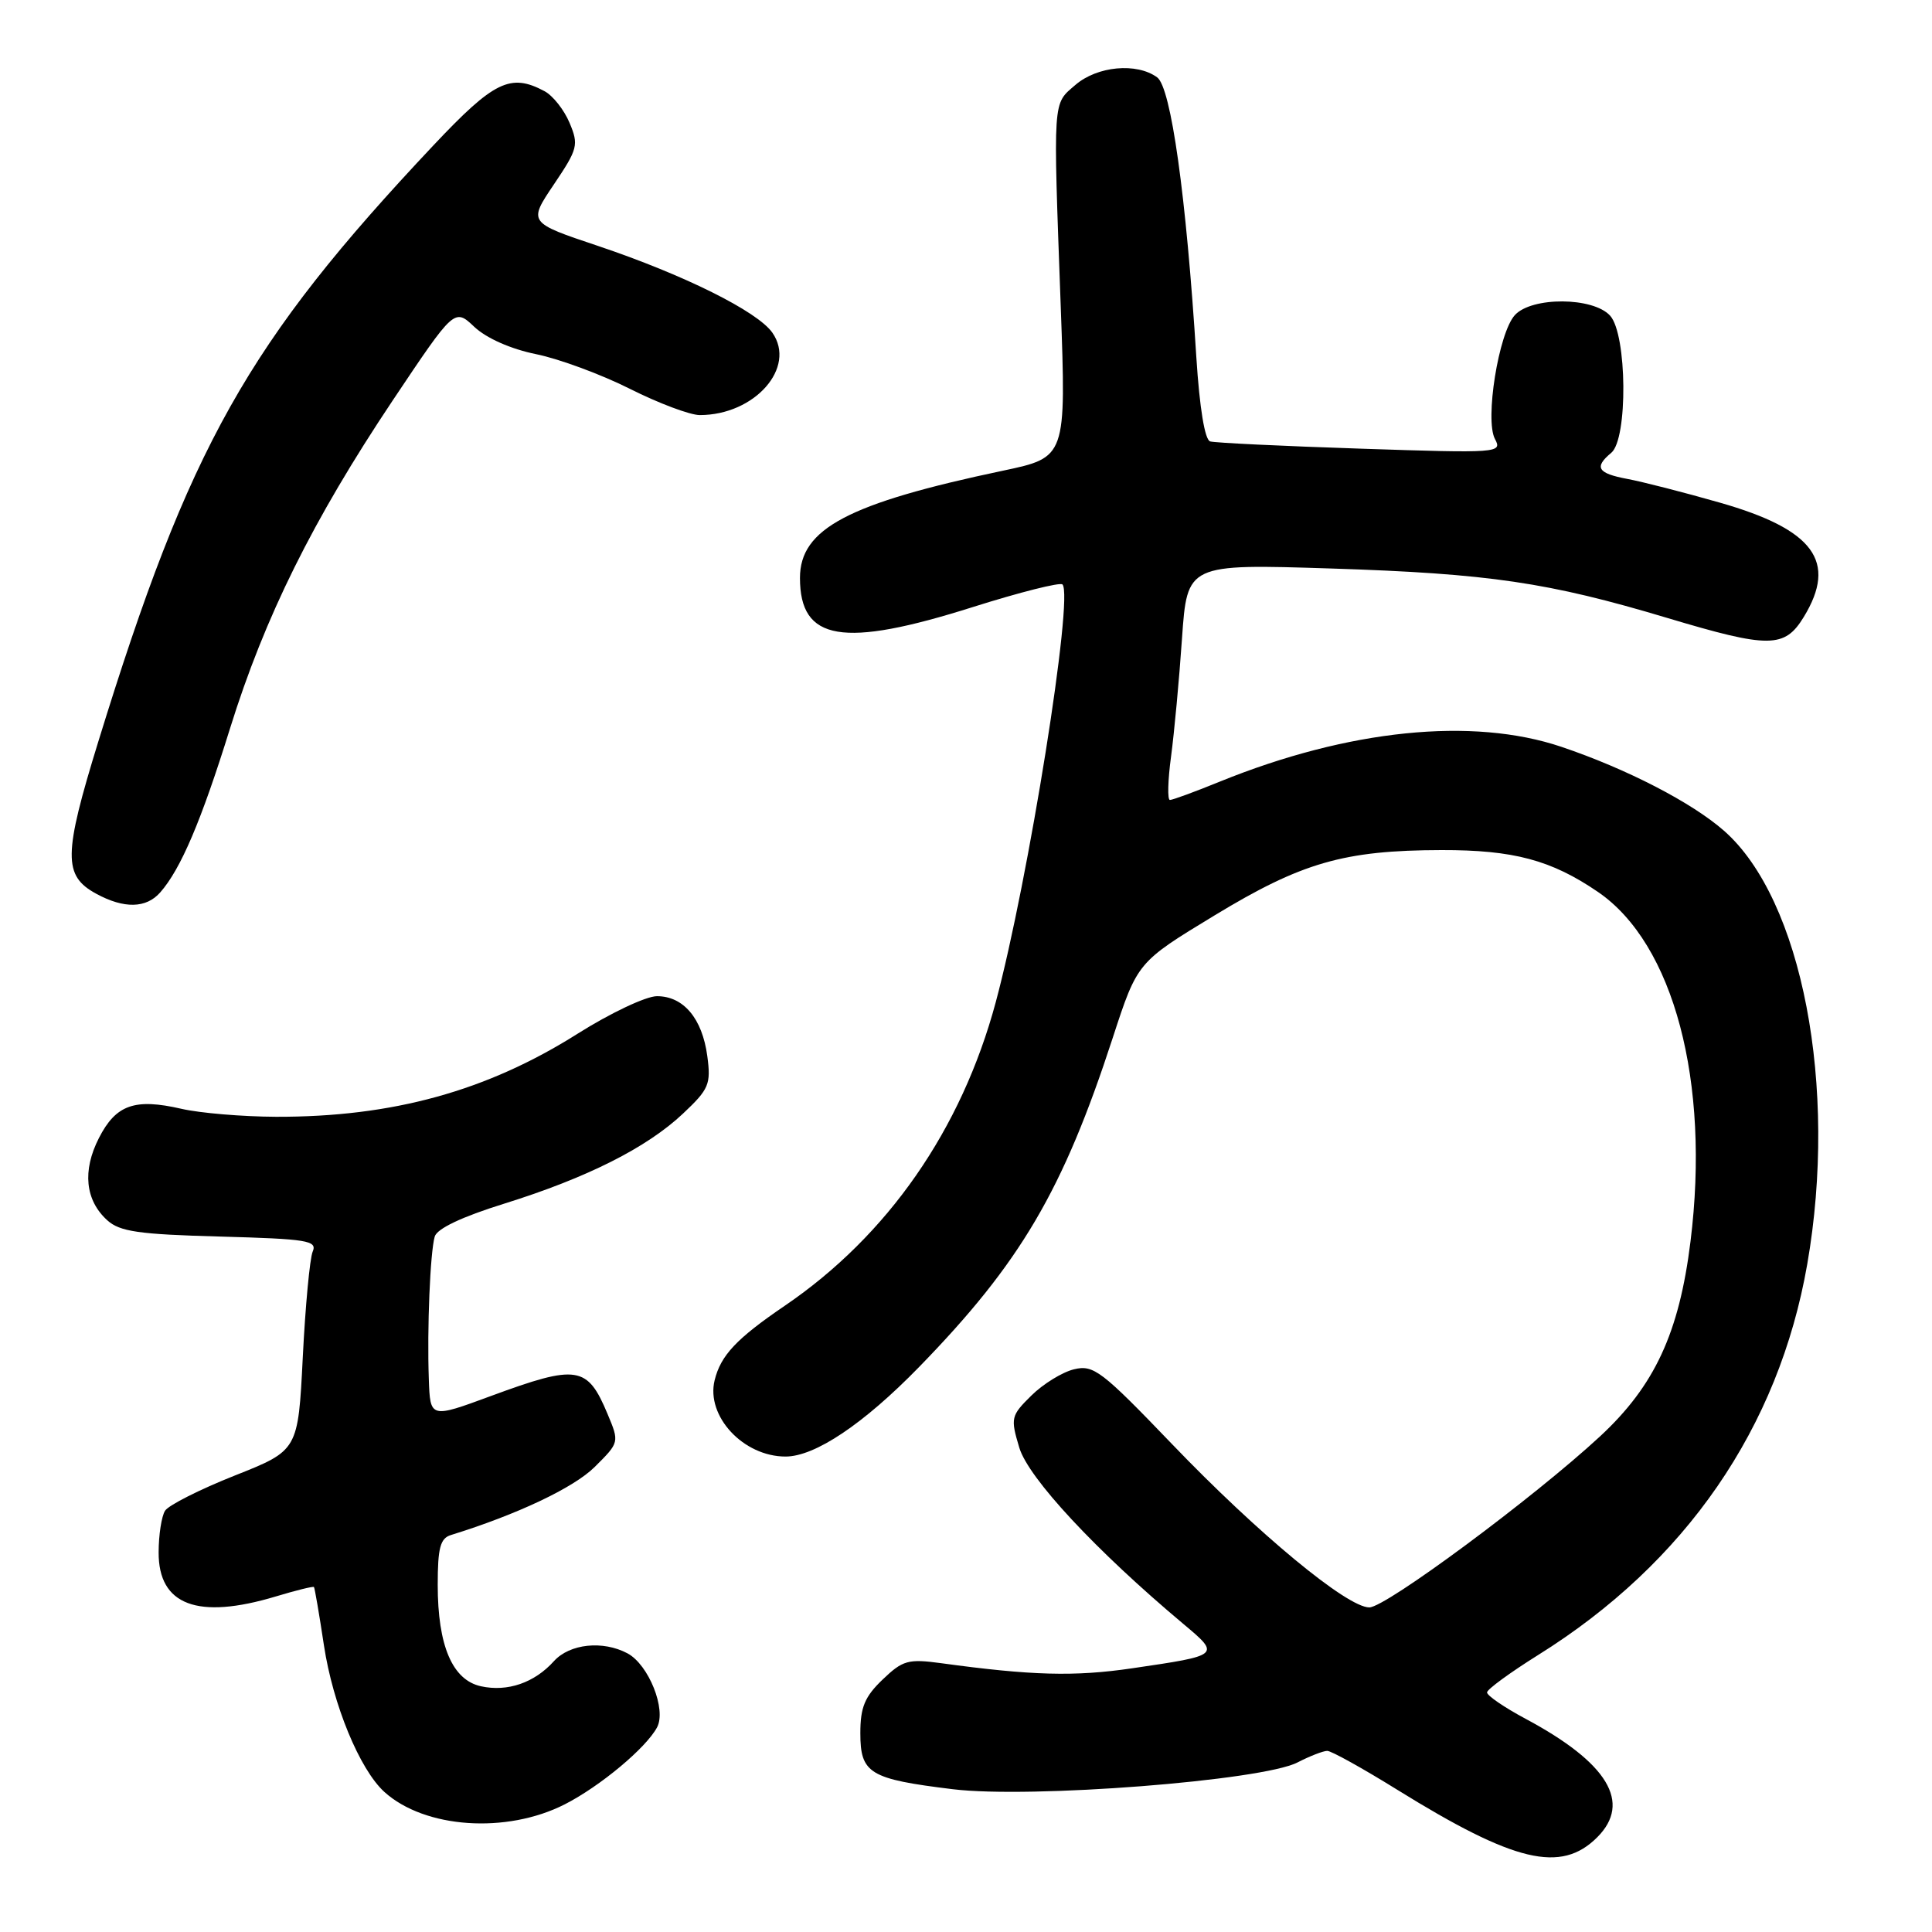 <?xml version="1.0" encoding="UTF-8" standalone="no"?>
<!DOCTYPE svg PUBLIC "-//W3C//DTD SVG 1.1//EN" "http://www.w3.org/Graphics/SVG/1.1/DTD/svg11.dtd" >
<svg xmlns="http://www.w3.org/2000/svg" xmlns:xlink="http://www.w3.org/1999/xlink" version="1.1" viewBox="0 0 256 256">
 <g >
 <path fill="currentColor"
d=" M 211.64 243.45 C 216.24 238.85 213.05 233.58 202.15 227.75 C 199.32 226.24 197.02 224.66 197.04 224.25 C 197.06 223.84 200.10 221.62 203.79 219.31 C 223.36 207.10 235.69 189.20 239.47 167.51 C 243.56 144.03 238.79 119.17 228.44 110.08 C 224.17 106.33 215.55 101.88 206.90 98.96 C 195.11 94.98 178.65 96.66 161.63 103.57 C 158.35 104.91 155.37 106.00 155.02 106.00 C 154.68 106.00 154.74 103.41 155.17 100.25 C 155.59 97.09 156.25 90.05 156.62 84.61 C 157.31 74.72 157.31 74.72 176.40 75.33 C 197.30 76.00 205.18 77.16 220.92 81.88 C 234.44 85.93 236.47 85.91 239.01 81.75 C 243.49 74.41 240.36 70.16 227.88 66.60 C 223.13 65.24 217.62 63.83 215.63 63.46 C 211.68 62.72 211.19 61.92 213.50 60.00 C 215.72 58.16 215.60 44.32 213.35 41.83 C 211.09 39.34 202.95 39.30 200.72 41.76 C 198.57 44.13 196.73 55.63 198.09 58.17 C 199.08 60.02 198.59 60.06 180.30 59.45 C 169.96 59.11 160.98 58.68 160.35 58.49 C 159.64 58.27 158.95 54.06 158.52 47.32 C 157.18 25.97 155.17 11.60 153.33 10.25 C 150.62 8.27 145.40 8.75 142.50 11.25 C 139.46 13.87 139.54 12.73 140.55 40.55 C 141.28 60.60 141.28 60.60 132.89 62.37 C 112.38 66.69 106.00 70.06 106.00 76.58 C 106.00 84.95 111.67 85.90 128.93 80.43 C 135.13 78.47 140.46 77.13 140.78 77.44 C 142.30 78.96 136.27 116.69 131.94 132.80 C 127.40 149.67 117.64 163.72 104.00 173.01 C 97.58 177.38 95.50 179.59 94.69 182.90 C 93.53 187.66 98.50 193.00 104.09 193.00 C 107.99 193.00 114.42 188.69 121.77 181.15 C 135.22 167.34 140.85 157.77 147.45 137.50 C 150.71 127.50 150.71 127.50 160.91 121.31 C 172.49 114.28 178.08 112.67 191.00 112.64 C 200.55 112.62 205.55 113.96 211.73 118.18 C 221.78 125.04 226.63 143.35 224.00 164.50 C 222.50 176.63 219.24 183.63 212.01 190.33 C 203.25 198.44 183.61 213.00 181.44 212.99 C 178.49 212.99 166.68 203.21 155.31 191.36 C 145.96 181.62 144.90 180.81 142.31 181.44 C 140.77 181.81 138.22 183.38 136.67 184.91 C 133.95 187.59 133.88 187.88 135.06 191.82 C 136.27 195.86 145.23 205.48 156.79 215.17 C 161.76 219.33 161.73 219.34 150.00 221.06 C 142.37 222.18 136.68 222.02 124.70 220.38 C 120.34 219.79 119.62 219.99 116.95 222.55 C 114.58 224.82 114.00 226.22 114.00 229.65 C 114.00 235.00 115.21 235.73 126.25 237.08 C 136.52 238.34 167.26 235.95 171.93 233.53 C 173.56 232.69 175.34 232.00 175.87 232.00 C 176.40 232.00 180.58 234.32 185.14 237.15 C 200.69 246.79 206.84 248.25 211.64 243.45 Z  M 74.84 239.08 C 79.51 236.70 85.60 231.62 87.06 228.89 C 88.33 226.52 85.96 220.59 83.15 219.08 C 79.89 217.34 75.49 217.80 73.40 220.11 C 70.82 222.98 67.25 224.21 63.73 223.44 C 59.94 222.61 58.00 218.06 58.00 210.00 C 58.00 205.10 58.34 203.83 59.75 203.40 C 68.53 200.68 76.01 197.14 78.79 194.39 C 82.08 191.12 82.08 191.12 80.50 187.35 C 77.83 180.97 76.50 180.76 65.07 184.97 C 57.00 187.95 57.00 187.95 56.82 182.72 C 56.58 176.01 57.00 165.97 57.60 163.86 C 57.90 162.80 61.19 161.24 66.78 159.50 C 77.78 156.07 85.72 152.07 90.51 147.55 C 93.95 144.31 94.22 143.67 93.72 139.93 C 93.05 134.95 90.57 132.00 87.05 132.00 C 85.60 132.00 80.87 134.24 76.54 136.97 C 64.49 144.58 52.00 148.02 36.57 147.98 C 32.13 147.96 26.49 147.49 24.03 146.92 C 17.85 145.50 15.36 146.38 13.11 150.79 C 10.89 155.13 11.29 159.04 14.21 161.69 C 15.87 163.20 18.39 163.56 29.17 163.85 C 40.75 164.17 42.06 164.38 41.43 165.85 C 41.05 166.76 40.46 173.05 40.12 179.84 C 39.50 192.19 39.50 192.19 31.10 195.52 C 26.49 197.35 22.33 199.45 21.87 200.18 C 21.41 200.90 21.02 203.39 21.02 205.69 C 20.99 212.70 26.19 214.65 36.54 211.54 C 39.22 210.73 41.49 210.17 41.60 210.29 C 41.70 210.40 42.30 213.88 42.92 218.00 C 44.11 225.87 47.66 234.47 50.93 237.44 C 56.28 242.28 67.11 243.02 74.84 239.08 Z  M 21.23 118.25 C 23.96 115.15 26.67 108.77 30.48 96.52 C 35.09 81.72 41.44 68.92 52.05 53.04 C 60.22 40.83 60.22 40.83 62.86 43.32 C 64.46 44.82 67.69 46.25 71.04 46.93 C 74.09 47.55 79.69 49.62 83.48 51.53 C 87.28 53.44 91.44 55.00 92.72 55.00 C 100.01 55.00 105.57 48.69 102.34 44.08 C 100.37 41.26 90.64 36.42 79.25 32.59 C 69.99 29.49 69.99 29.49 73.39 24.44 C 76.57 19.72 76.70 19.20 75.47 16.28 C 74.75 14.56 73.26 12.67 72.15 12.08 C 67.64 9.67 65.46 10.74 57.44 19.25 C 32.76 45.46 25.11 59.07 13.03 98.25 C 8.39 113.30 8.35 116.04 12.76 118.43 C 16.44 120.43 19.37 120.37 21.23 118.25 Z "/>
</g>
</svg>